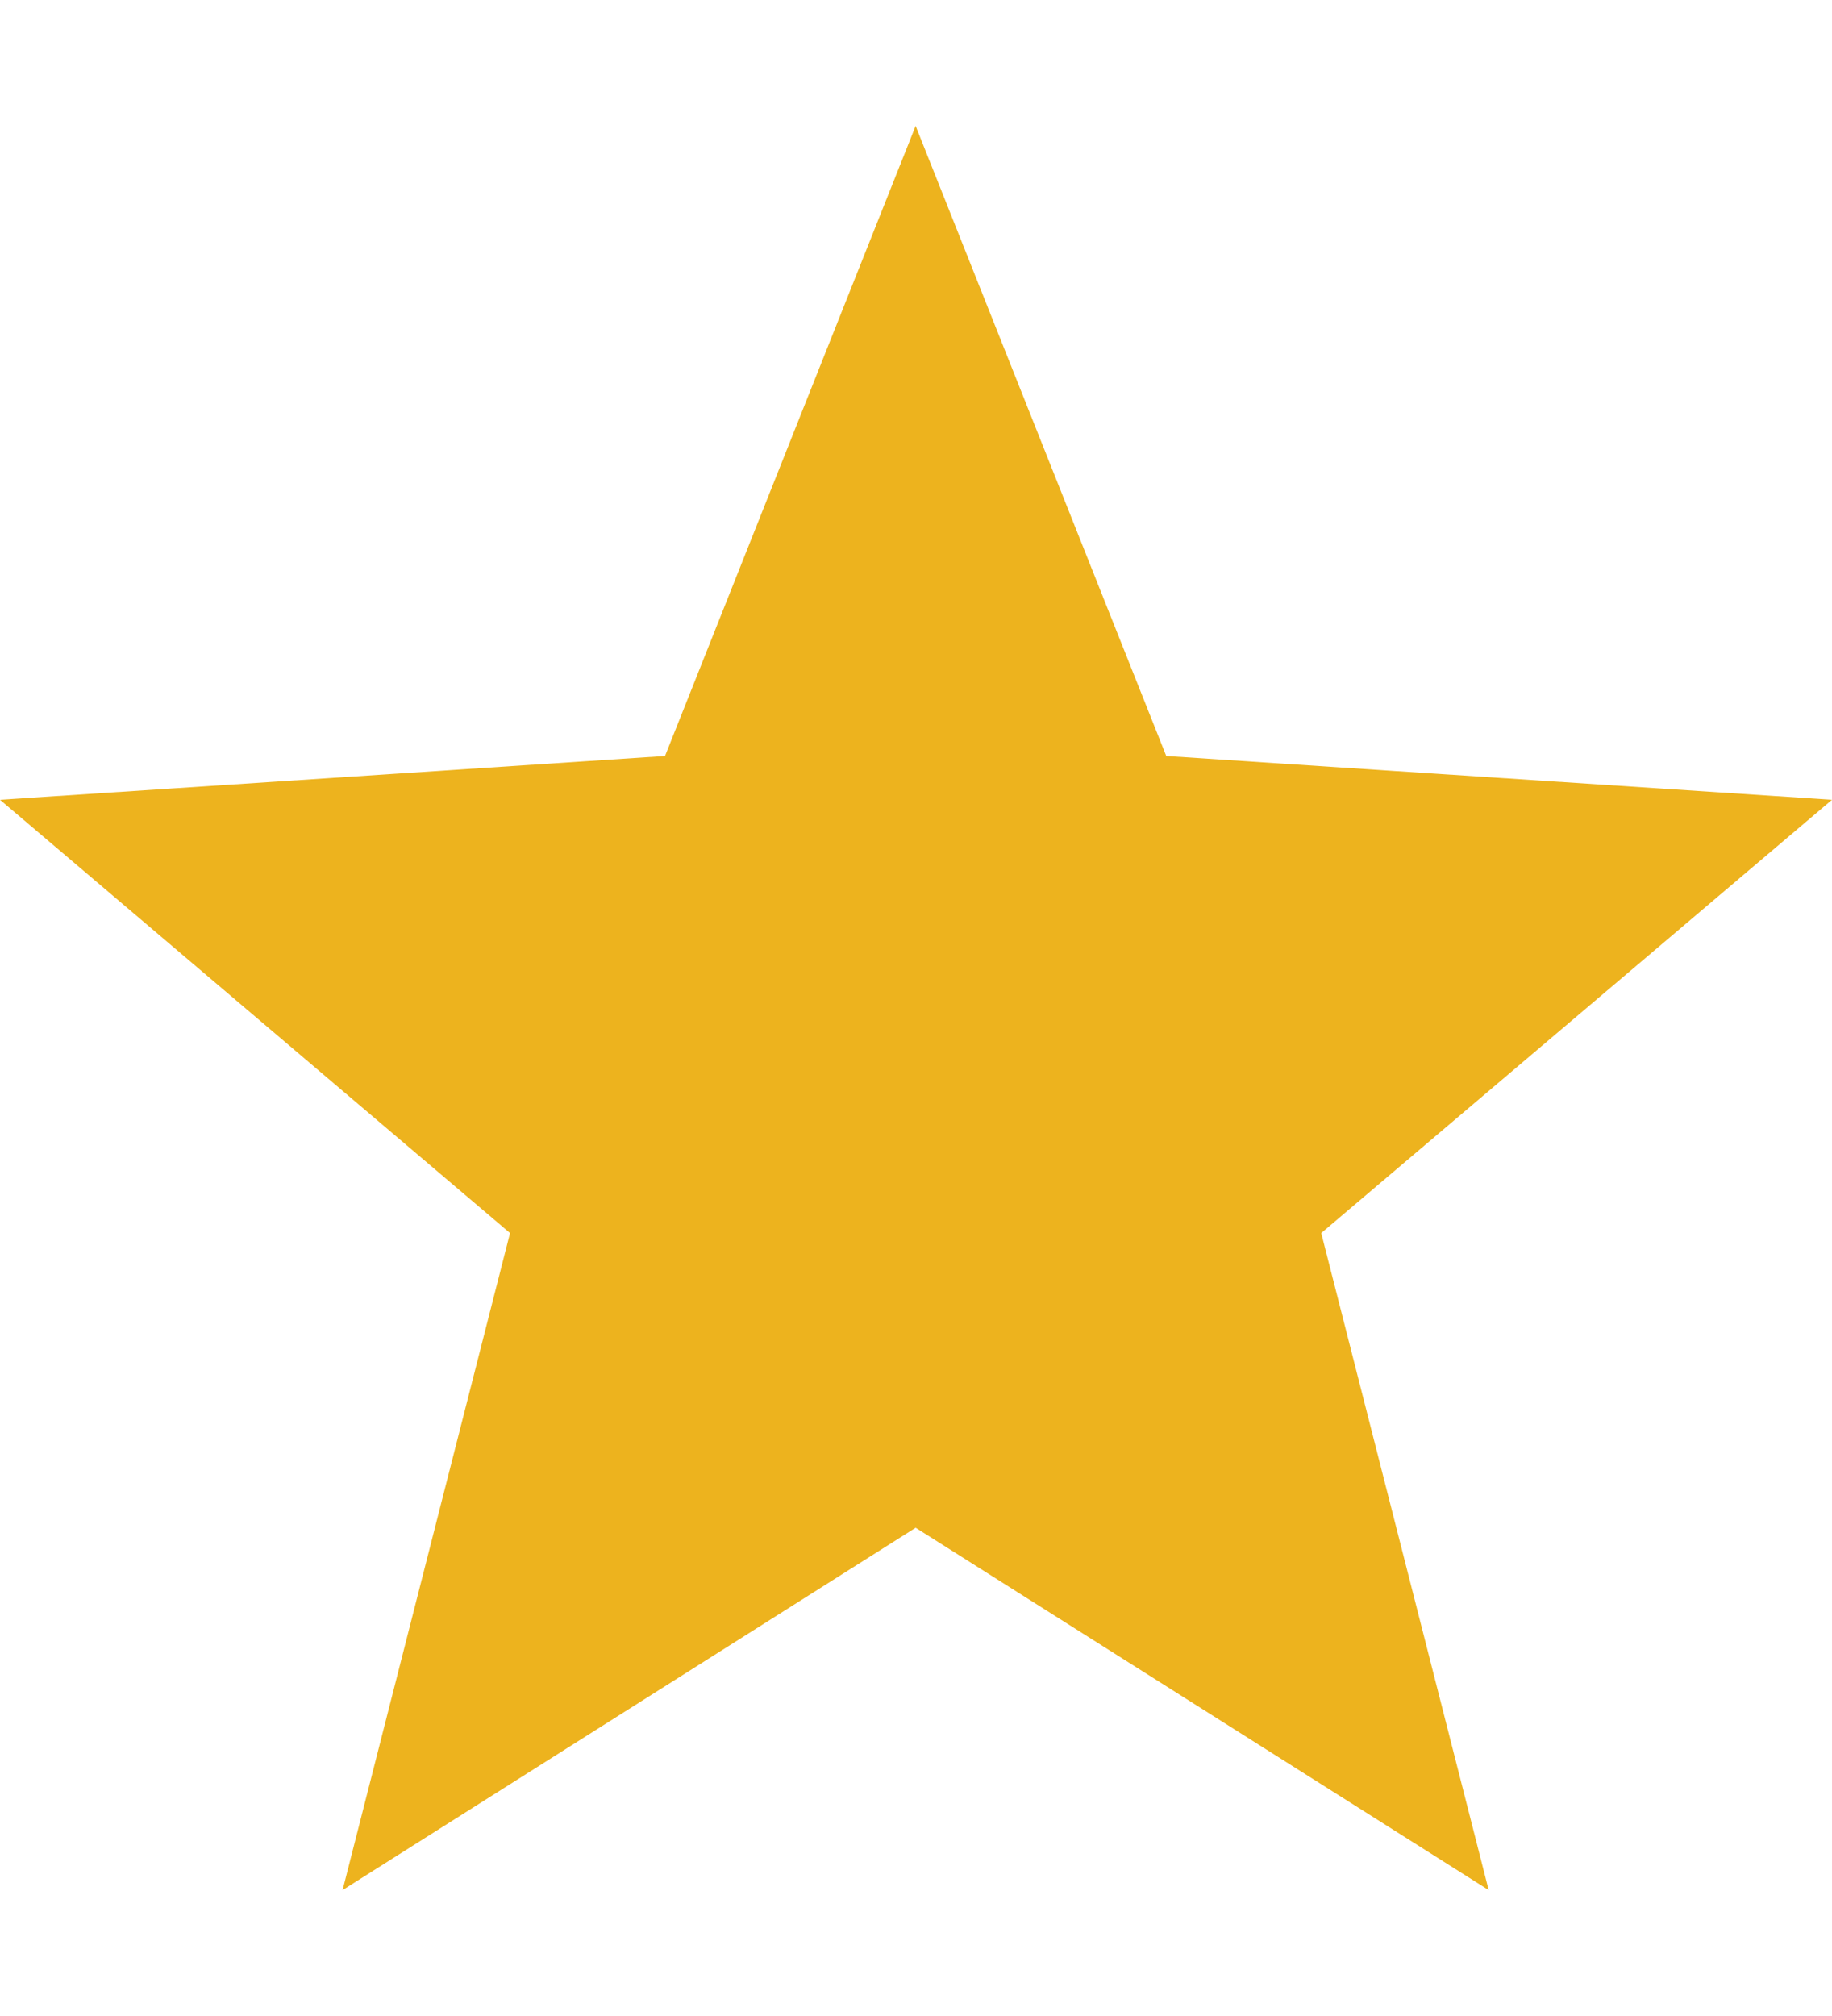 <svg width="10" height="11" viewBox="0 0 10 11" fill="none" xmlns="http://www.w3.org/2000/svg">
<path d="M10 4.364L6.366 4.125L4.998 0.687L3.63 4.125L0 4.364L2.784 6.728L1.87 10.313L4.998 8.336L8.126 10.313L7.212 6.728L10 4.364Z" fill="#EDB31E"/>
</svg>

